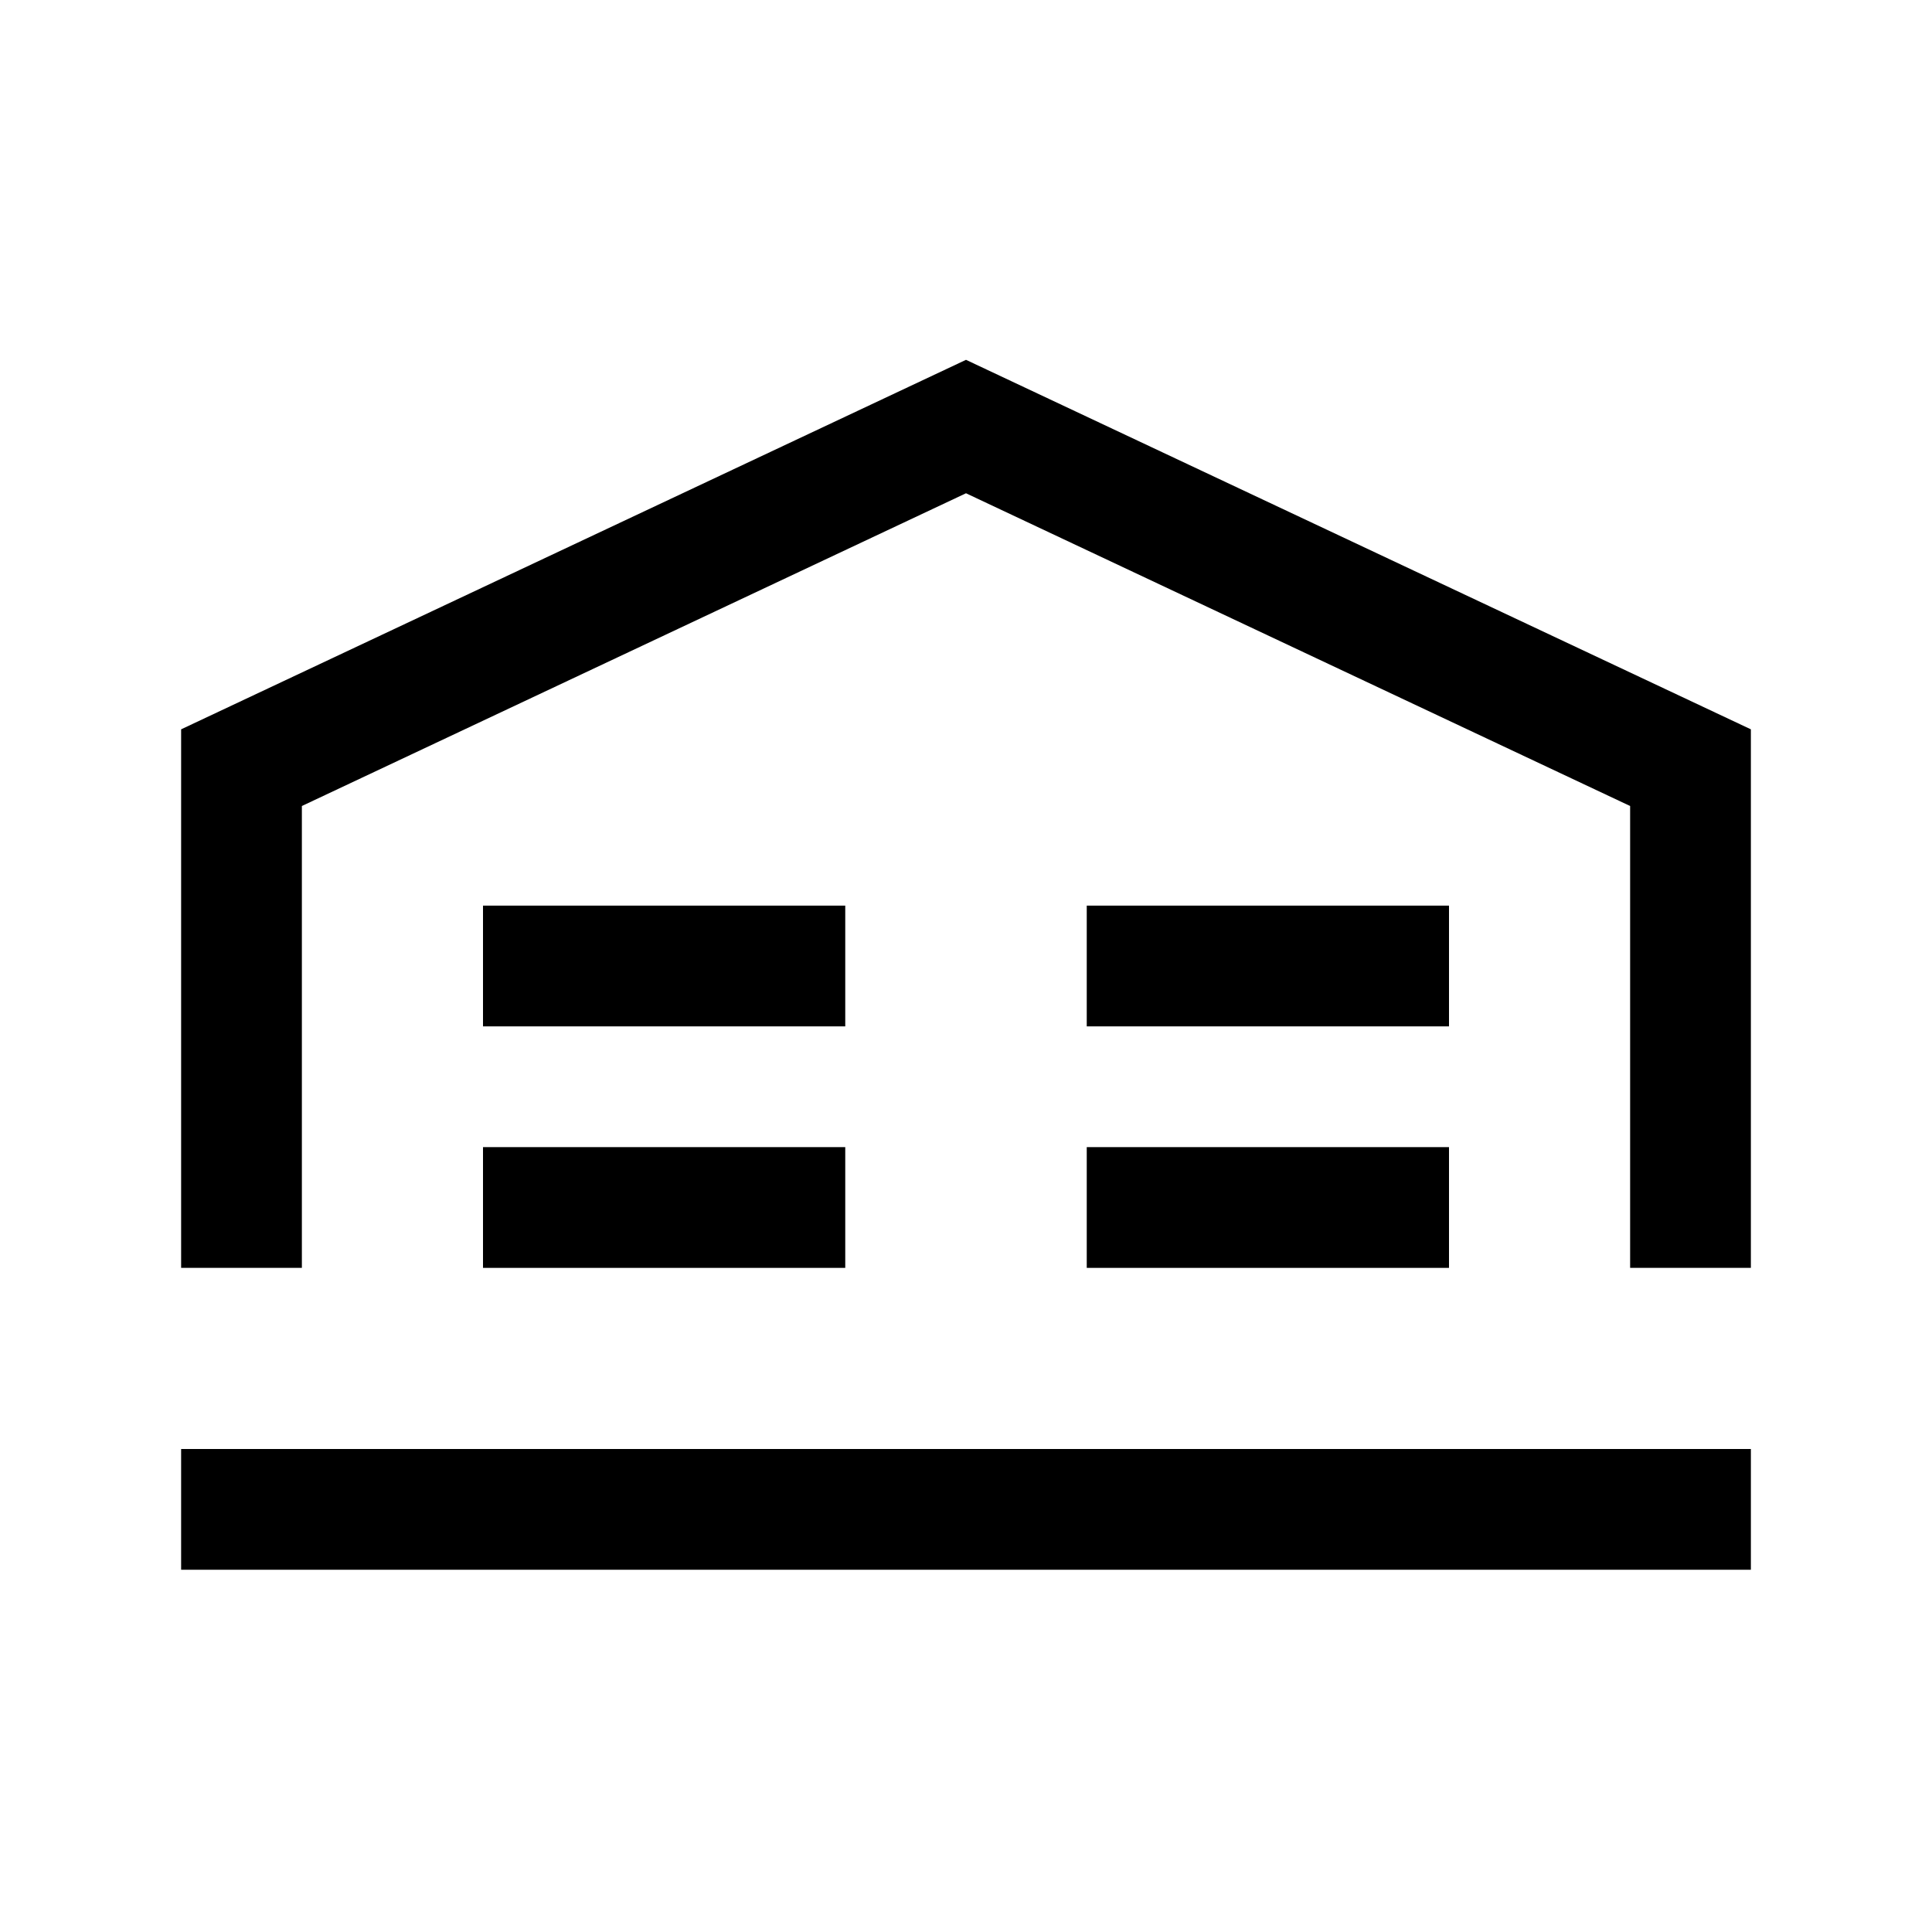 <svg xmlns="http://www.w3.org/2000/svg" aria-hidden="true" focusable="false" viewBox="0 0 32 32">
  <polygon class="cls-1" points="29 21 27 21 27 13.35 16 8.17 5 13.35 5 21 3 21 3 12.08 16 5.96 29 12.08 29 21"/>
  <rect class="cls-1" x="8" y="19" width="6" height="2"/>
  <rect class="cls-1" x="8" y="15" width="6" height="2"/>
  <rect class="cls-1" x="18" y="19" width="6" height="2"/>
  <rect class="cls-1" x="18" y="15" width="6" height="2"/>
  <rect class="cls-1" x="3" y="24" width="26" height="2"/>
</svg>